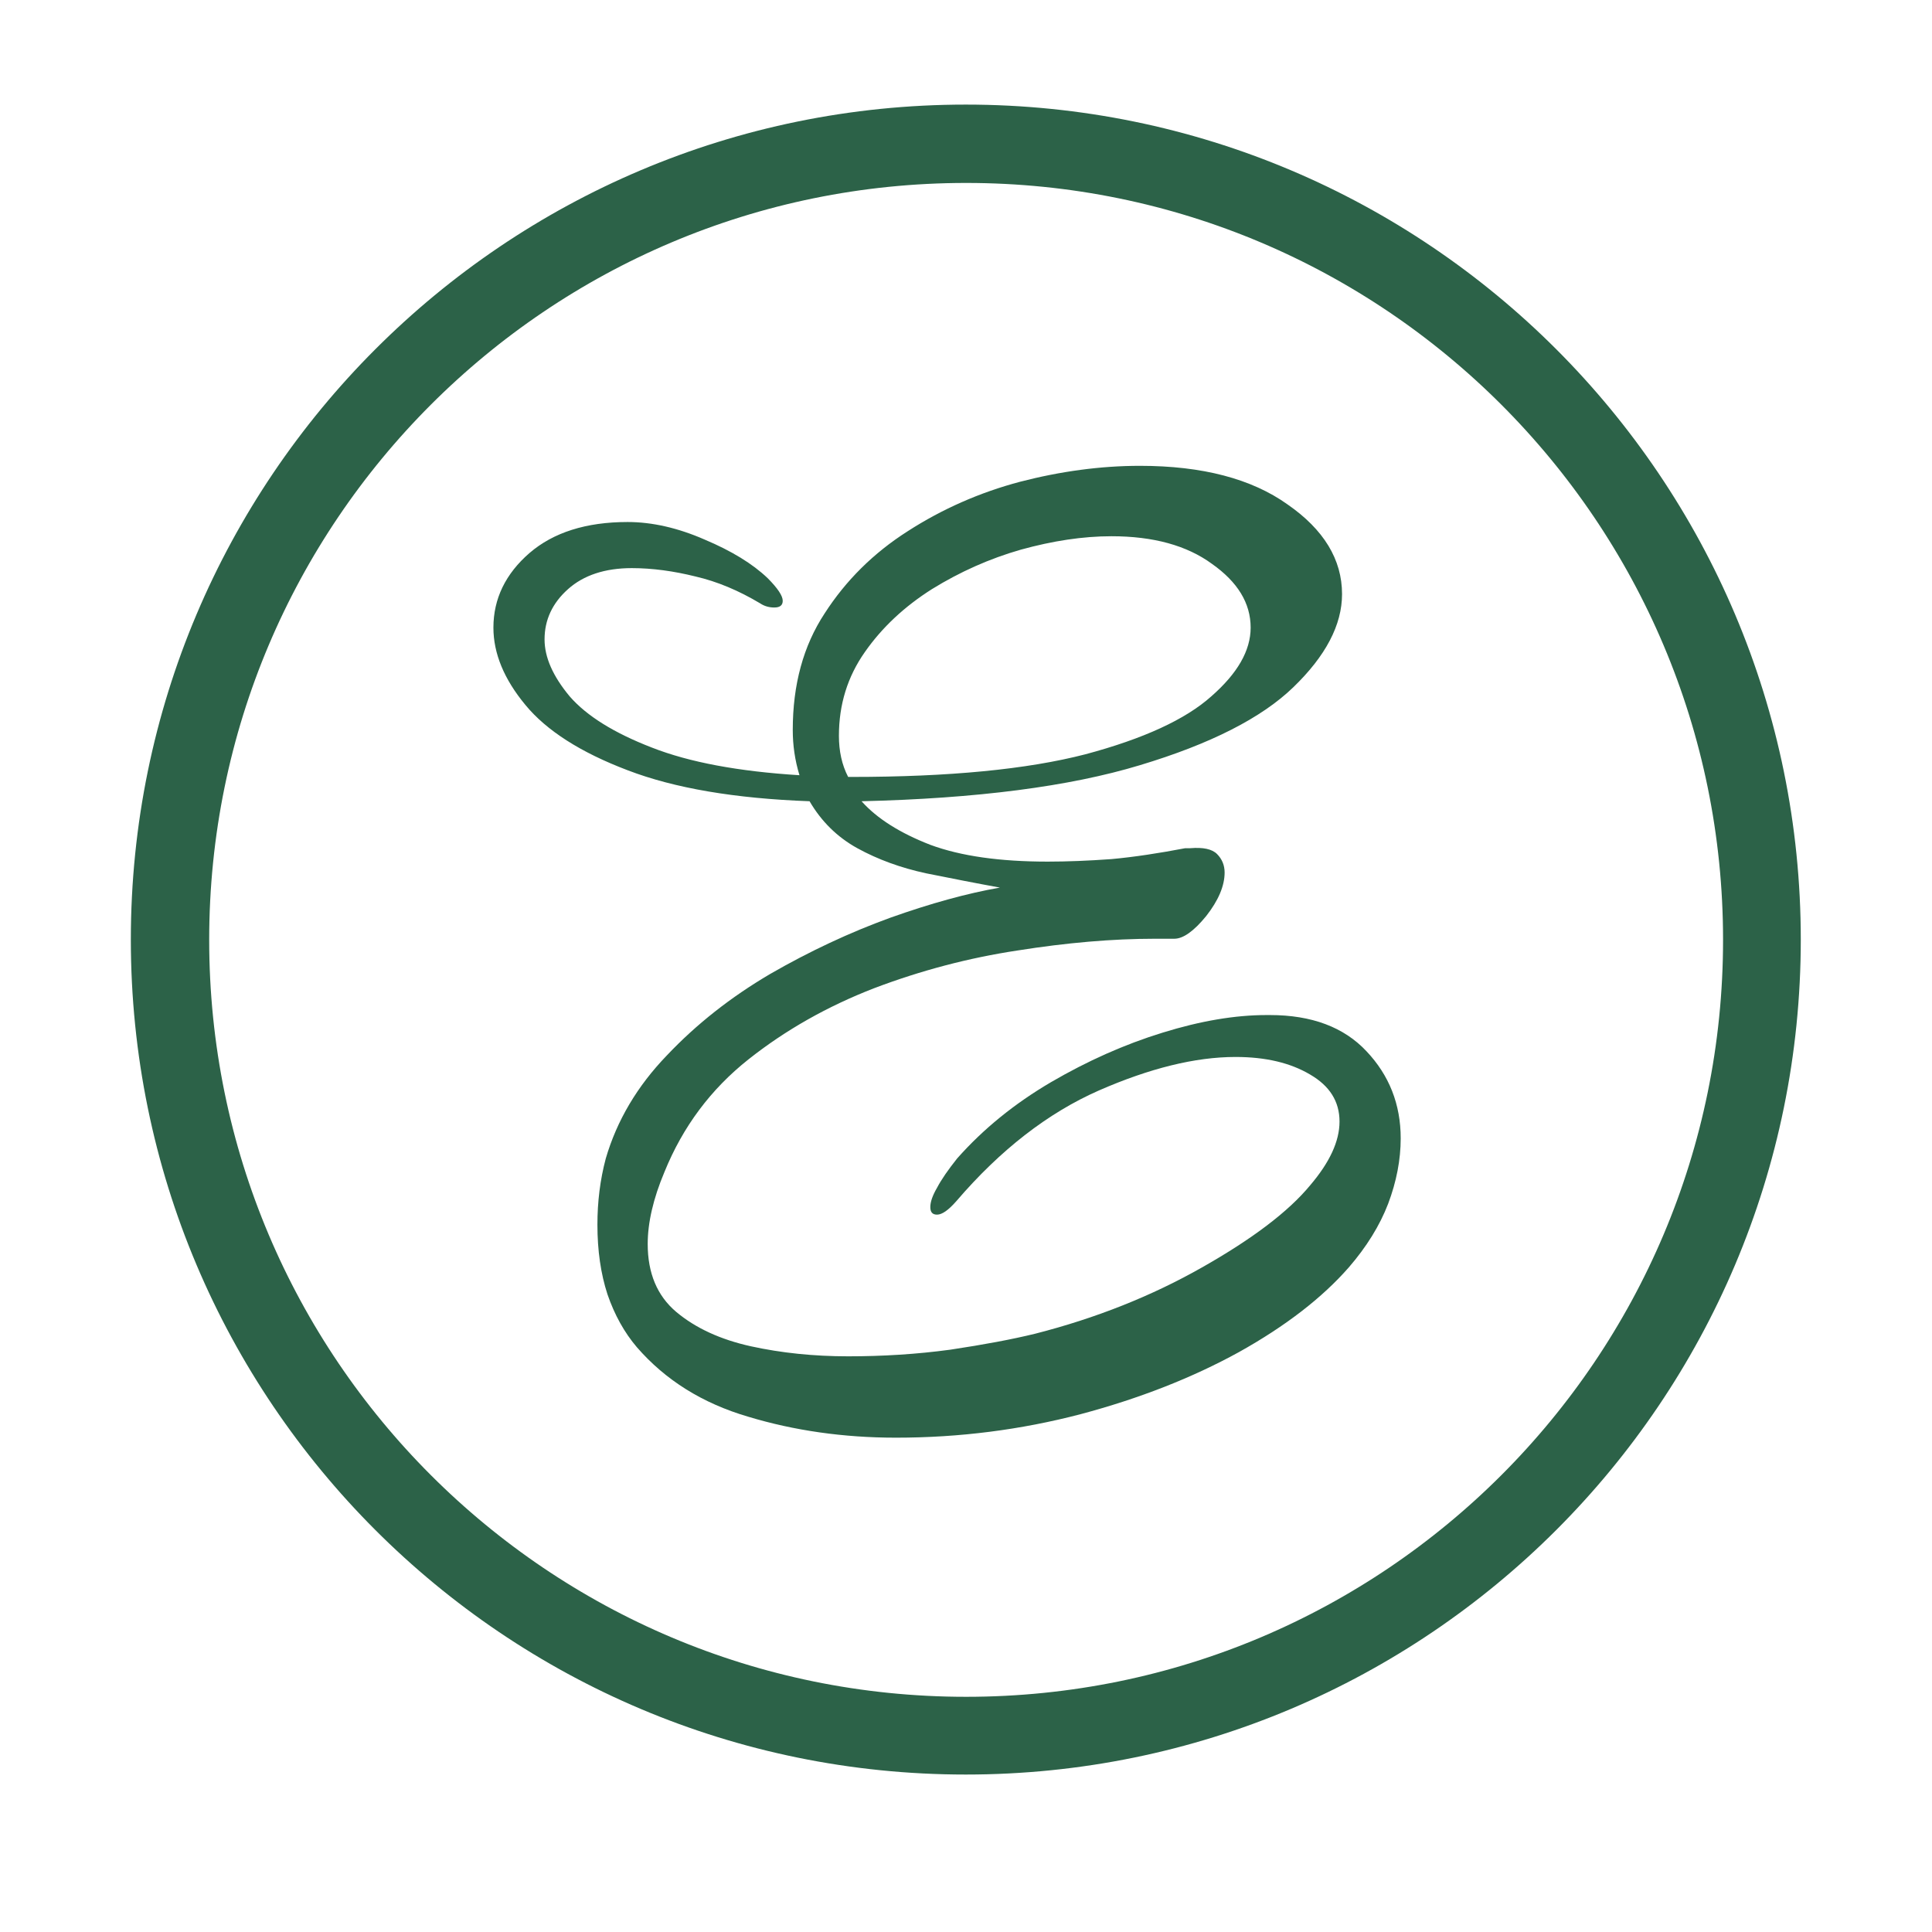 <svg xmlns="http://www.w3.org/2000/svg" xmlns:xlink="http://www.w3.org/1999/xlink" width="48" zoomAndPan="magnify" viewBox="0 0 36 36" height="48" preserveAspectRatio="xMidYMid meet" version="1.0"><defs><g/><clipPath id="e329feac60"><path d="M 2.438 1.949 L 33.555 1.949 L 33.555 33.066 L 2.438 33.066 Z M 2.438 1.949 " clip-rule="nonzero"/></clipPath><clipPath id="169117b808"><path d="M 17.996 1.949 C 9.402 1.949 2.438 8.918 2.438 17.508 C 2.438 26.102 9.402 33.066 17.996 33.066 C 26.59 33.066 33.555 26.102 33.555 17.508 C 33.555 8.918 26.59 1.949 17.996 1.949 Z M 17.996 1.949 " clip-rule="nonzero"/></clipPath></defs><g clip-path="url(#e329feac60)"><g clip-path="url(#169117b808)"><path stroke-linecap="butt" transform="matrix(0.73, 0, 0, 0.73, 2.438, 1.951)" fill="none" stroke-linejoin="miter" d="M 21.321 -0.003 C 9.544 -0.003 -0 9.547 -0 21.318 C -0 33.095 9.544 42.639 21.321 42.639 C 33.098 42.639 42.642 33.095 42.642 21.318 C 42.642 9.547 33.098 -0.003 21.321 -0.003 Z M 21.321 -0.003 " stroke="#2c6248" stroke-width="4" stroke-opacity="1" stroke-miterlimit="4"/></g></g><g fill="#2c6248" fill-opacity="1"><g transform="translate(9.866, 25.461)"><g><path d="M 15.266 -1.844 C 14.773 -1.281 14.094 -0.754 13.219 -0.266 C 12.352 0.211 11.367 0.598 10.266 0.891 C 9.16 1.18 8.016 1.328 6.828 1.328 C 5.848 1.328 4.93 1.195 4.078 0.938 C 3.223 0.688 2.531 0.254 2 -0.359 C 1.77 -0.629 1.586 -0.957 1.453 -1.344 C 1.328 -1.727 1.266 -2.16 1.266 -2.641 C 1.266 -3.066 1.316 -3.477 1.422 -3.875 C 1.629 -4.582 2.008 -5.223 2.562 -5.797 C 3.113 -6.379 3.754 -6.883 4.484 -7.312 C 5.223 -7.738 5.969 -8.086 6.719 -8.359 C 7.477 -8.629 8.16 -8.816 8.766 -8.922 C 8.316 -9.004 7.859 -9.094 7.391 -9.188 C 6.922 -9.289 6.492 -9.445 6.109 -9.656 C 5.734 -9.863 5.438 -10.156 5.219 -10.531 C 3.832 -10.582 2.703 -10.773 1.828 -11.109 C 0.953 -11.441 0.316 -11.848 -0.078 -12.328 C -0.473 -12.805 -0.672 -13.285 -0.672 -13.766 C -0.672 -14.305 -0.445 -14.77 0 -15.156 C 0.445 -15.539 1.055 -15.734 1.828 -15.734 C 2.285 -15.734 2.766 -15.625 3.266 -15.406 C 3.766 -15.195 4.156 -14.957 4.438 -14.688 C 4.625 -14.5 4.719 -14.359 4.719 -14.266 C 4.719 -14.18 4.664 -14.141 4.562 -14.141 C 4.469 -14.141 4.379 -14.164 4.297 -14.219 C 3.898 -14.457 3.5 -14.625 3.094 -14.719 C 2.688 -14.82 2.289 -14.875 1.906 -14.875 C 1.406 -14.875 1.008 -14.742 0.719 -14.484 C 0.426 -14.223 0.281 -13.91 0.281 -13.547 C 0.281 -13.211 0.438 -12.859 0.75 -12.484 C 1.07 -12.117 1.582 -11.801 2.281 -11.531 C 2.977 -11.258 3.895 -11.086 5.031 -11.016 C 4.945 -11.297 4.906 -11.578 4.906 -11.859 C 4.906 -12.703 5.102 -13.426 5.5 -14.031 C 5.895 -14.645 6.41 -15.156 7.047 -15.562 C 7.691 -15.977 8.391 -16.285 9.141 -16.484 C 9.898 -16.68 10.645 -16.781 11.375 -16.781 C 12.539 -16.781 13.457 -16.539 14.125 -16.062 C 14.801 -15.594 15.141 -15.035 15.141 -14.391 C 15.141 -13.816 14.836 -13.238 14.234 -12.656 C 13.641 -12.082 12.688 -11.598 11.375 -11.203 C 10.062 -10.805 8.332 -10.582 6.188 -10.531 C 6.477 -10.207 6.906 -9.938 7.469 -9.719 C 8.039 -9.508 8.77 -9.406 9.656 -9.406 C 10.02 -9.406 10.414 -9.422 10.844 -9.453 C 11.27 -9.492 11.727 -9.562 12.219 -9.656 L 12.312 -9.656 C 12.551 -9.676 12.719 -9.641 12.812 -9.547 C 12.906 -9.453 12.953 -9.336 12.953 -9.203 C 12.953 -8.953 12.836 -8.68 12.609 -8.391 C 12.379 -8.109 12.18 -7.969 12.016 -7.969 L 11.656 -7.969 C 10.863 -7.969 10.008 -7.895 9.094 -7.75 C 8.188 -7.613 7.297 -7.379 6.422 -7.047 C 5.555 -6.711 4.773 -6.27 4.078 -5.719 C 3.379 -5.164 2.859 -4.469 2.516 -3.625 C 2.305 -3.125 2.203 -2.676 2.203 -2.281 C 2.203 -1.738 2.379 -1.316 2.734 -1.016 C 3.098 -0.711 3.562 -0.5 4.125 -0.375 C 4.695 -0.25 5.301 -0.188 5.938 -0.188 C 6.582 -0.188 7.219 -0.227 7.844 -0.312 C 8.469 -0.406 8.992 -0.504 9.422 -0.609 C 10.555 -0.898 11.594 -1.312 12.531 -1.844 C 13.469 -2.375 14.141 -2.883 14.547 -3.375 C 14.91 -3.801 15.094 -4.195 15.094 -4.562 C 15.094 -4.938 14.91 -5.227 14.547 -5.438 C 14.18 -5.656 13.719 -5.766 13.156 -5.766 C 12.406 -5.766 11.555 -5.555 10.609 -5.141 C 9.66 -4.723 8.773 -4.035 7.953 -3.078 C 7.805 -2.91 7.688 -2.828 7.594 -2.828 C 7.508 -2.828 7.469 -2.875 7.469 -2.969 C 7.469 -3.062 7.508 -3.18 7.594 -3.328 C 7.676 -3.484 7.801 -3.664 7.969 -3.875 C 8.457 -4.426 9.039 -4.898 9.719 -5.297 C 10.395 -5.691 11.086 -6 11.797 -6.219 C 12.504 -6.438 13.148 -6.547 13.734 -6.547 L 13.797 -6.547 C 14.578 -6.547 15.176 -6.32 15.594 -5.875 C 16.02 -5.426 16.234 -4.883 16.234 -4.25 C 16.234 -3.852 16.156 -3.445 16 -3.031 C 15.844 -2.625 15.598 -2.227 15.266 -1.844 Z M 5.938 -10.984 L 6 -10.984 C 7.82 -10.984 9.273 -11.125 10.359 -11.406 C 11.441 -11.695 12.223 -12.055 12.703 -12.484 C 13.191 -12.91 13.438 -13.336 13.438 -13.766 C 13.438 -14.223 13.195 -14.617 12.719 -14.953 C 12.25 -15.297 11.625 -15.469 10.844 -15.469 C 10.312 -15.469 9.75 -15.383 9.156 -15.219 C 8.57 -15.051 8.02 -14.805 7.5 -14.484 C 6.988 -14.16 6.57 -13.77 6.25 -13.312 C 5.926 -12.852 5.766 -12.332 5.766 -11.75 C 5.766 -11.469 5.82 -11.211 5.938 -10.984 Z M 5.938 -10.984 "/></g></g></g></svg>